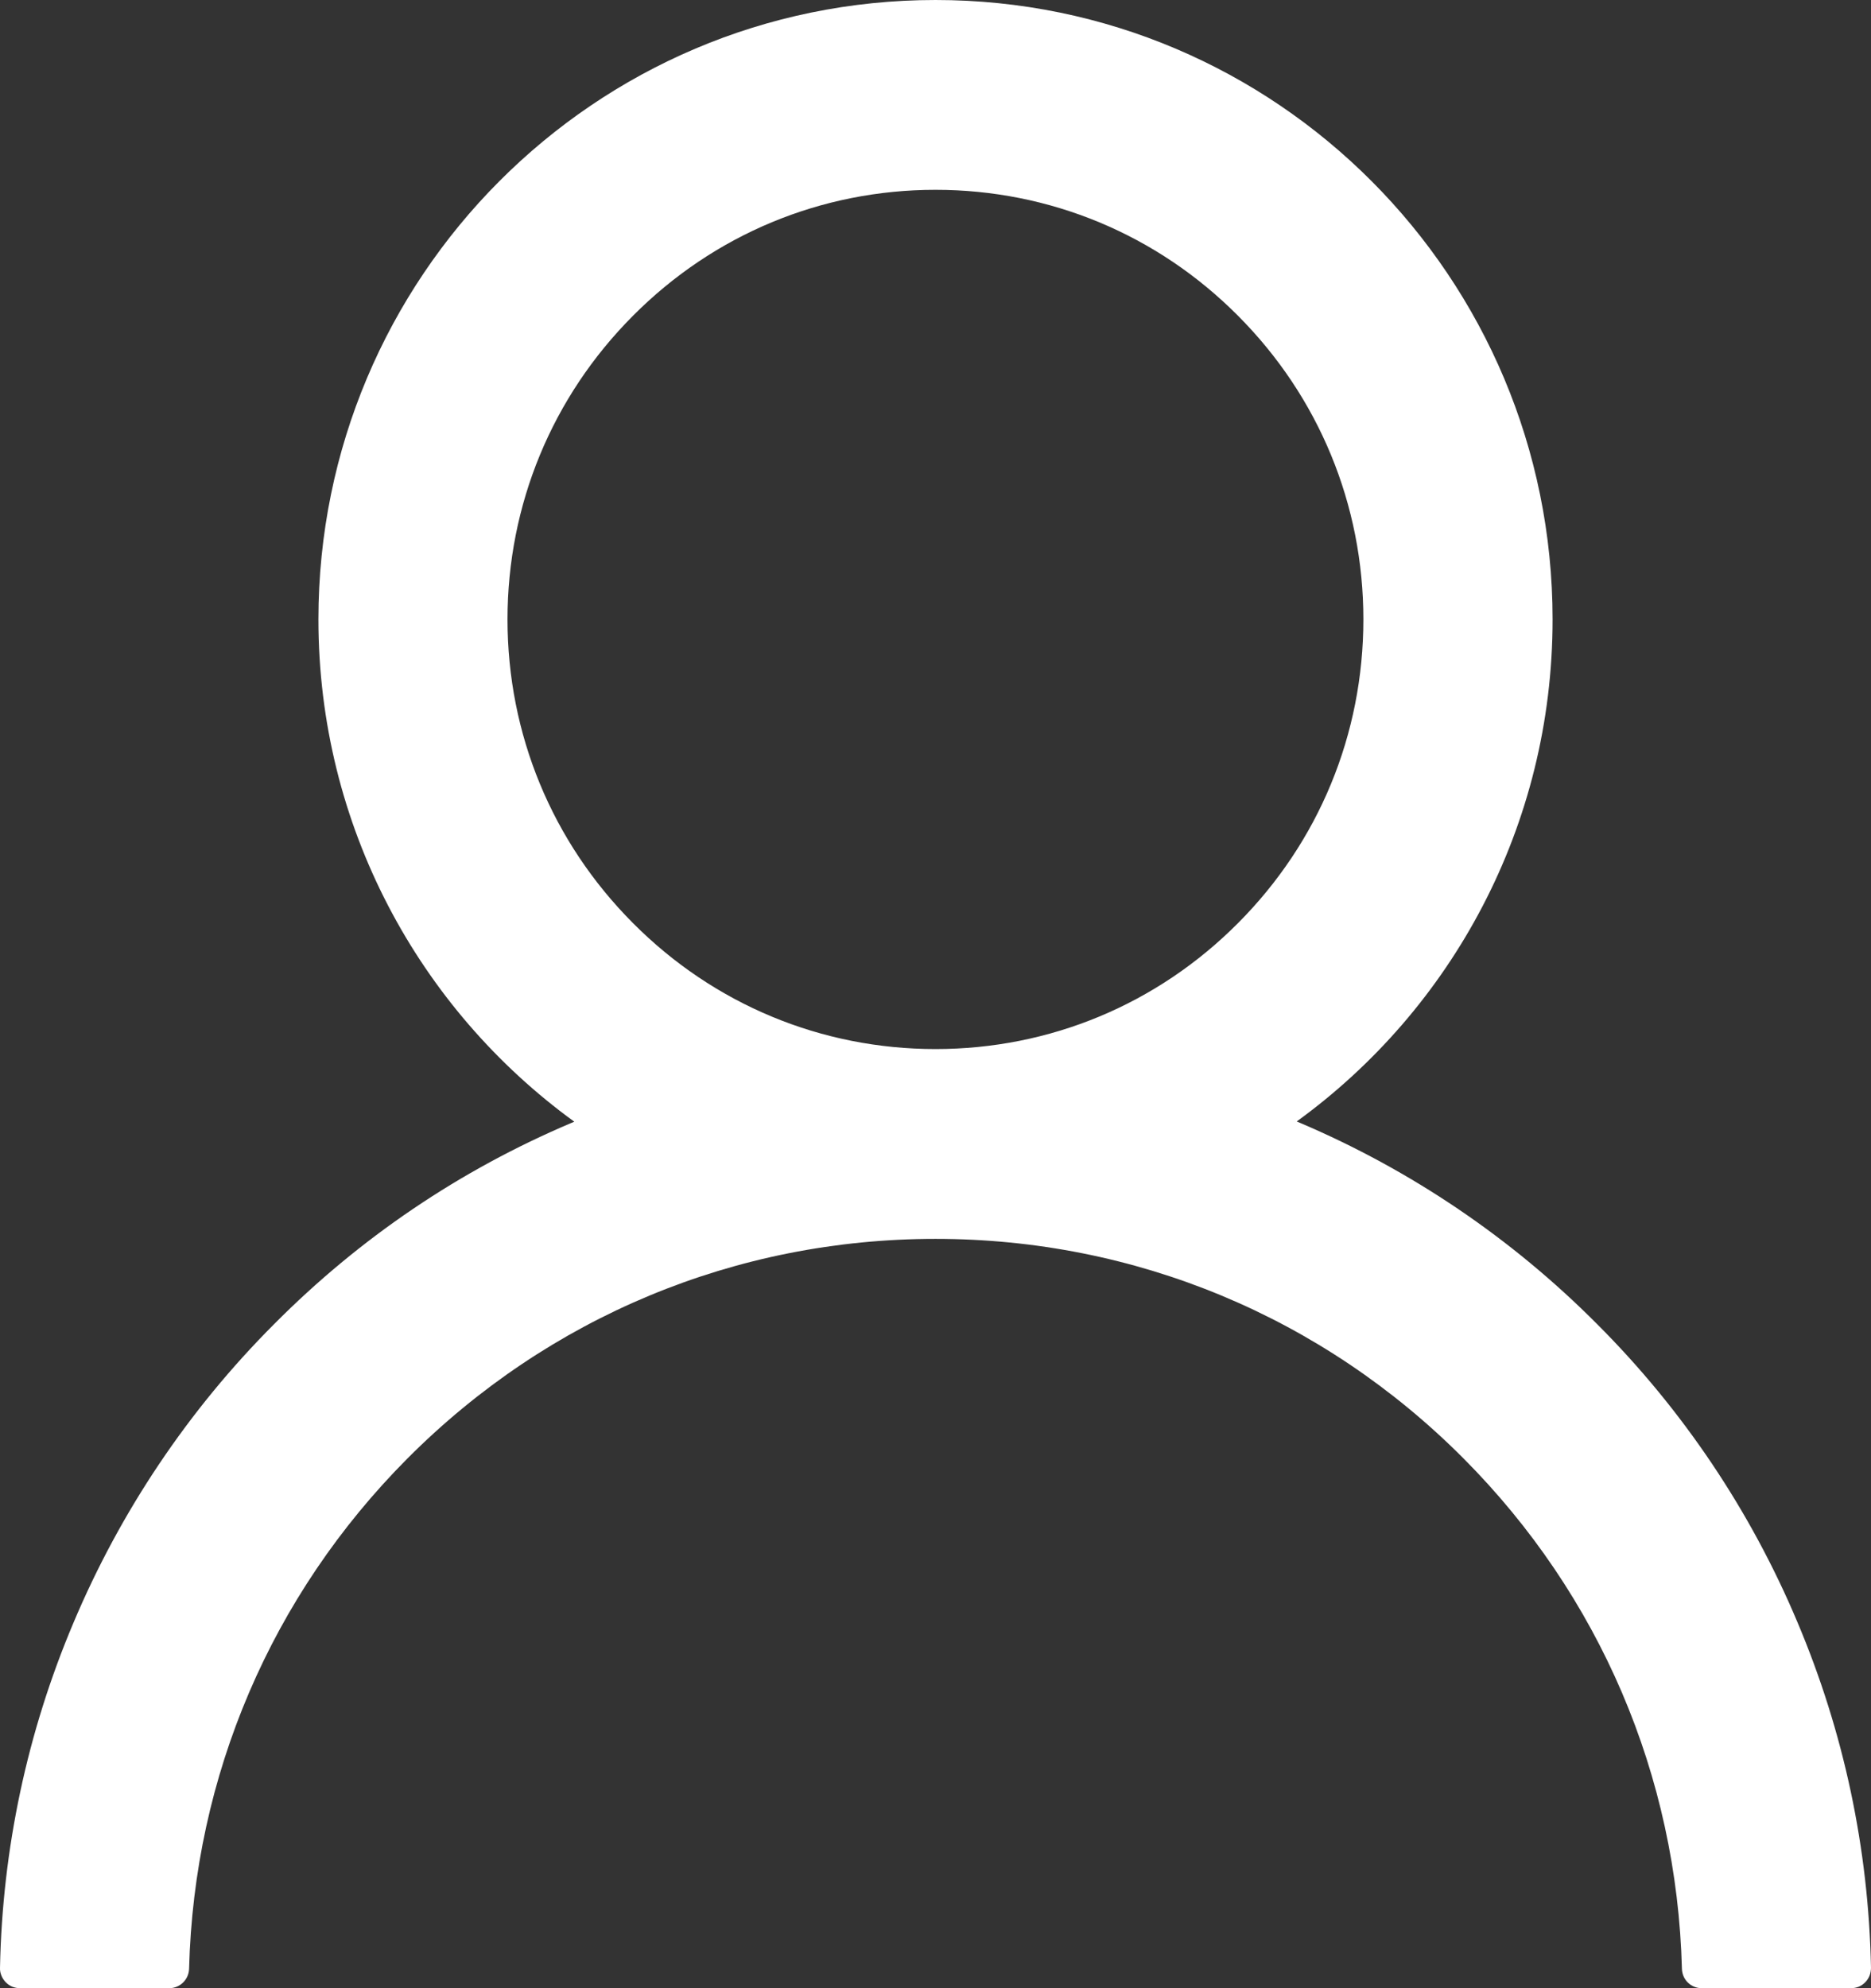 <svg width="16" height="17" viewBox="0 0 16 17" fill="none" xmlns="http://www.w3.org/2000/svg">
<rect x="0" y="0" width="16" height="17" fill="#333333" stroke="none"/>
<path d="M15.372 13.873C14.971 12.919 14.389 12.052 13.657 11.321C12.928 10.588 12.065 10.004 11.115 9.6C11.106 9.596 11.098 9.593 11.089 9.589C12.415 8.628 13.277 7.063 13.277 5.296C13.277 2.371 10.915 0 8 0C5.085 0 2.723 2.371 2.723 5.296C2.723 7.063 3.585 8.628 4.911 9.591C4.902 9.596 4.894 9.598 4.885 9.602C3.932 10.006 3.077 10.584 2.343 11.323C1.612 12.055 1.03 12.922 0.628 13.876C0.233 14.809 0.02 15.81 5.32039e-05 16.825C-0.001 16.848 0.003 16.87 0.012 16.892C0.02 16.913 0.033 16.932 0.048 16.948C0.064 16.965 0.083 16.978 0.104 16.987C0.125 16.995 0.148 17 0.17 17H1.447C1.54 17 1.615 16.925 1.617 16.833C1.66 15.185 2.319 13.641 3.485 12.47C4.692 11.259 6.294 10.593 8 10.593C9.706 10.593 11.309 11.259 12.515 12.47C13.681 13.641 14.34 15.185 14.383 16.833C14.385 16.927 14.46 17 14.553 17H15.83C15.852 17 15.875 16.995 15.896 16.987C15.917 16.978 15.936 16.965 15.952 16.948C15.967 16.932 15.98 16.913 15.988 16.892C15.996 16.87 16 16.848 16 16.825C15.979 15.804 15.768 14.811 15.372 13.873ZM8 8.97C7.023 8.97 6.104 8.588 5.413 7.893C4.721 7.199 4.34 6.277 4.34 5.296C4.34 4.316 4.721 3.394 5.413 2.7C6.104 2.005 7.023 1.623 8 1.623C8.977 1.623 9.896 2.005 10.587 2.7C11.279 3.394 11.659 4.316 11.659 5.296C11.659 6.277 11.279 7.199 10.587 7.893C9.896 8.588 8.977 8.97 8 8.97Z" fill="white"/>
</svg>
